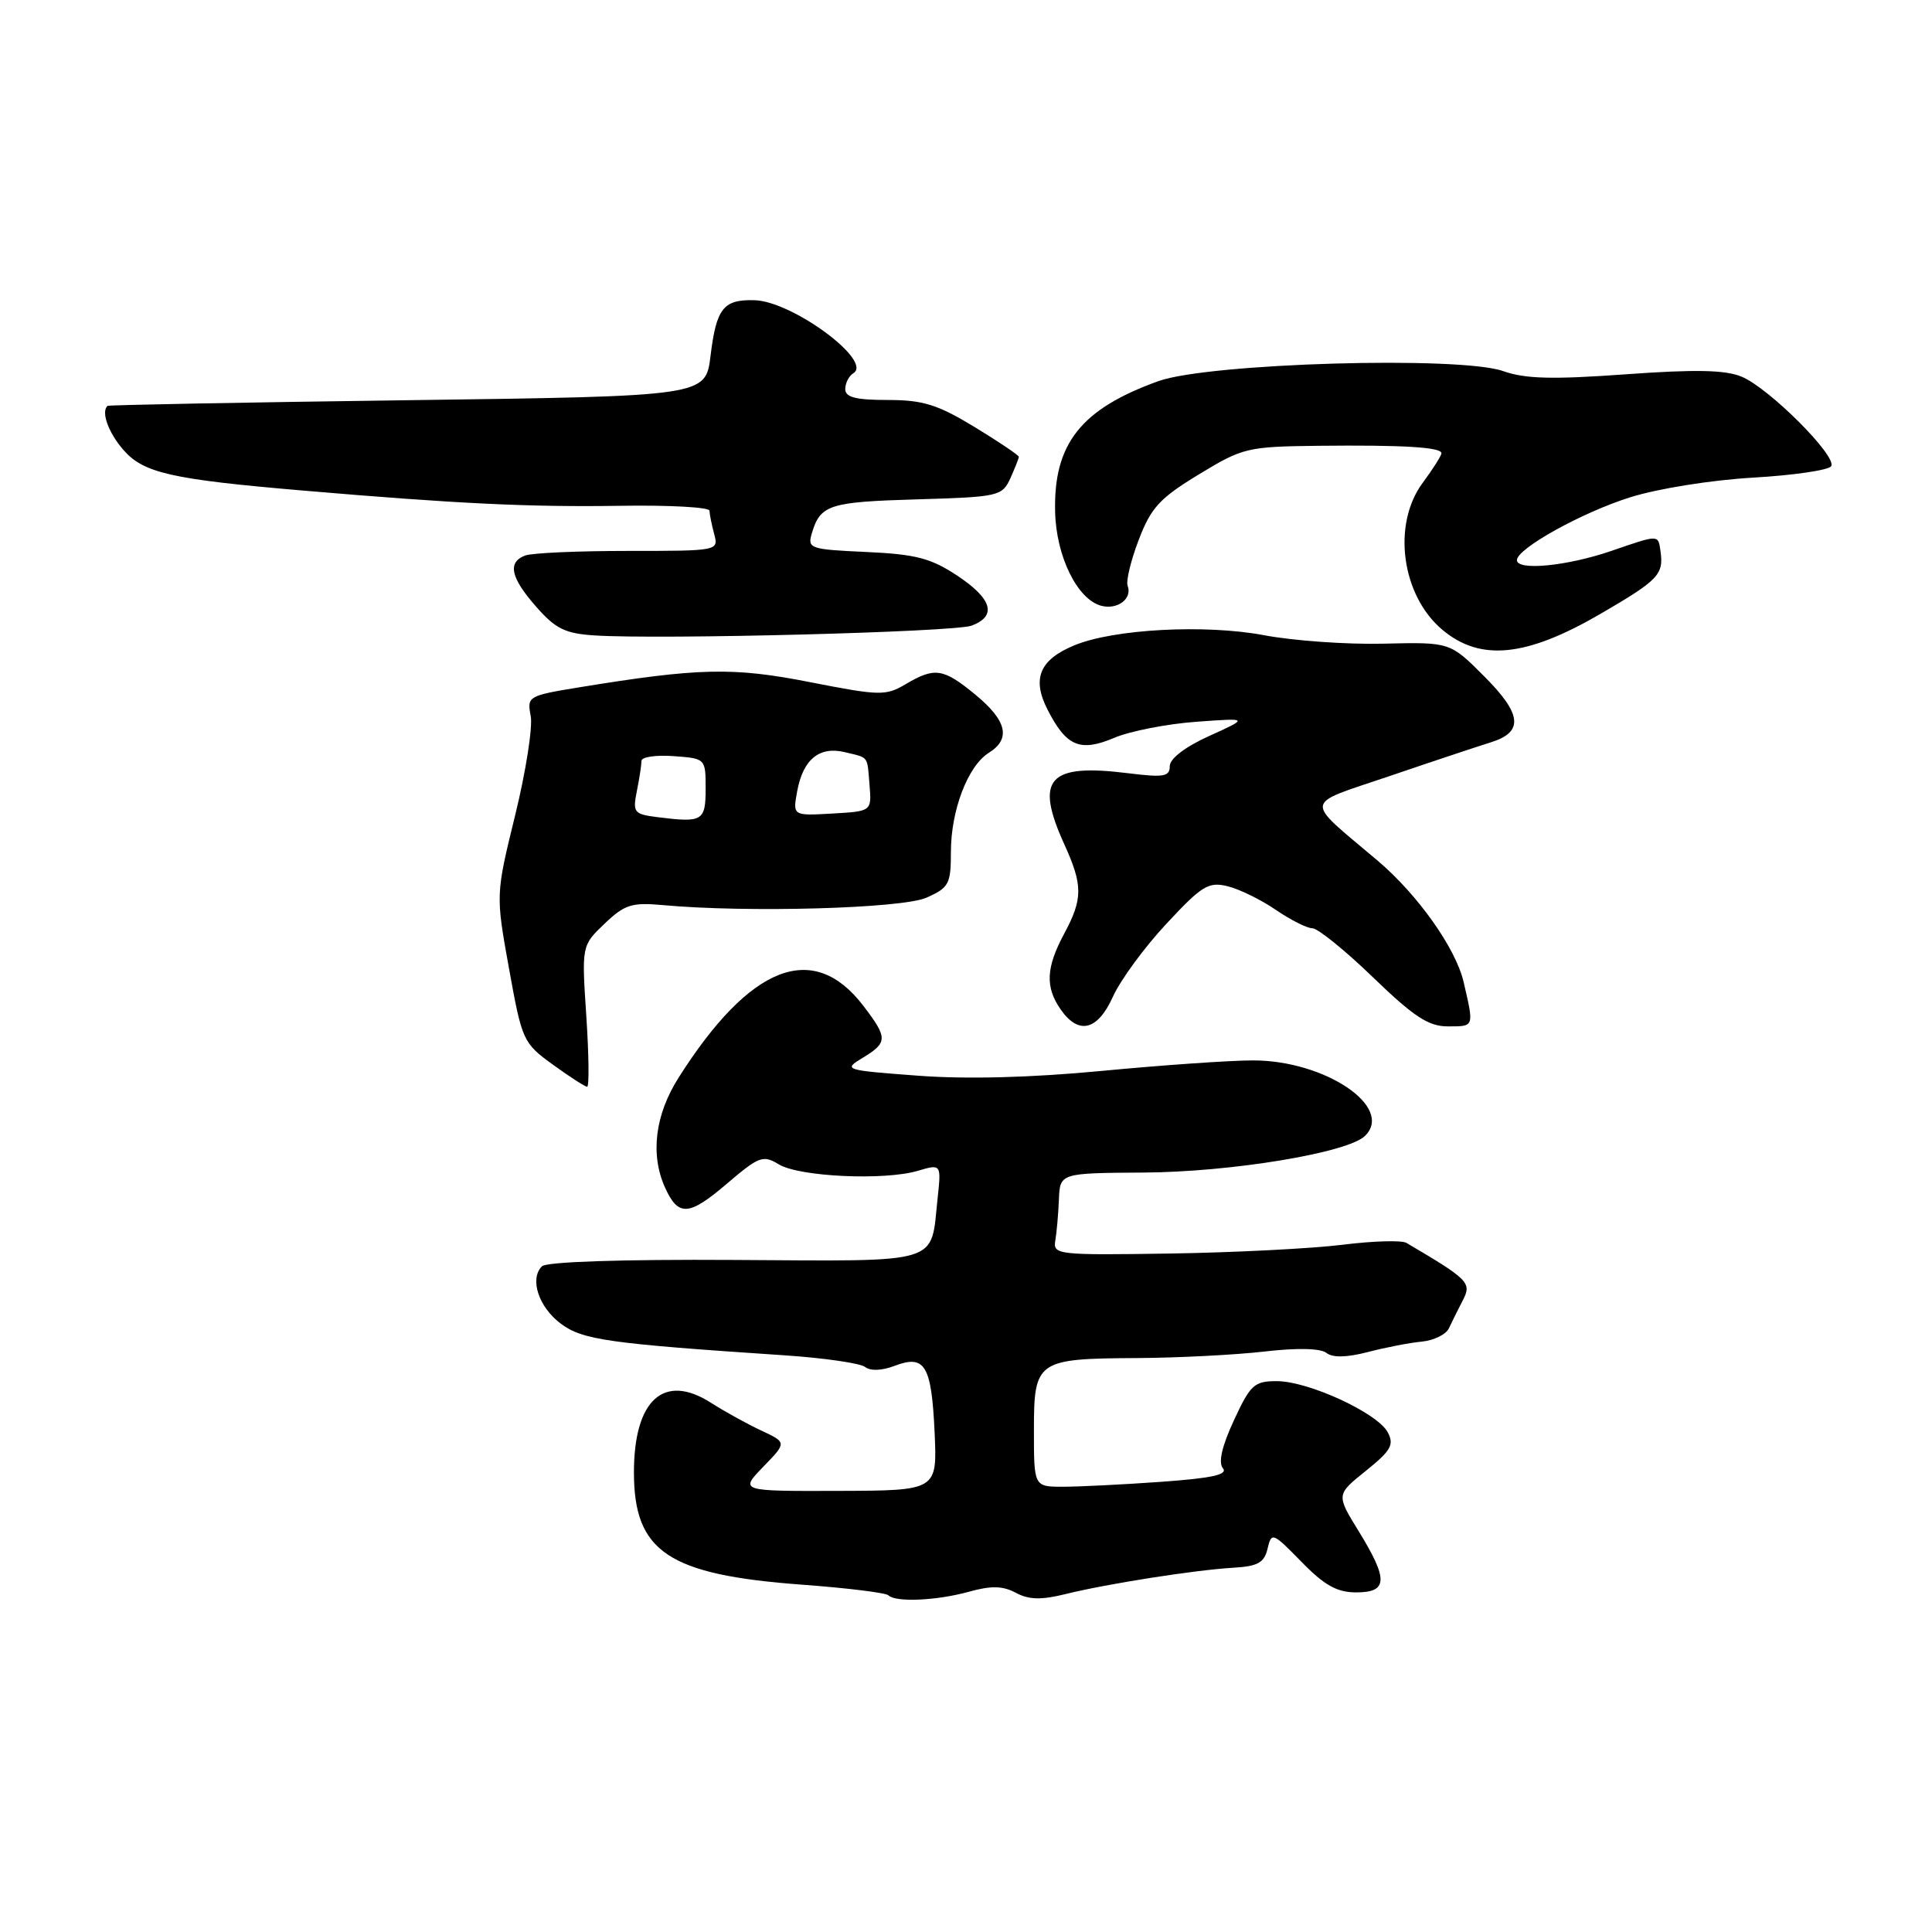 <?xml version="1.0" encoding="UTF-8" standalone="no"?>
<!DOCTYPE svg PUBLIC "-//W3C//DTD SVG 1.1//EN" "http://www.w3.org/Graphics/SVG/1.1/DTD/svg11.dtd" >
<svg xmlns="http://www.w3.org/2000/svg" xmlns:xlink="http://www.w3.org/1999/xlink" version="1.1" viewBox="0 0 256 256">
 <g >
 <path fill="currentColor"
d=" M 128.40 210.91 C 131.34 210.09 132.87 210.13 134.60 211.05 C 136.33 211.98 137.97 212.02 141.20 211.22 C 146.69 209.86 158.34 208.03 163.46 207.73 C 166.67 207.54 167.52 207.07 167.96 205.20 C 168.48 202.98 168.64 203.05 172.45 206.95 C 175.49 210.07 177.17 211.00 179.70 211.00 C 183.91 211.00 183.98 209.31 180.03 202.89 C 177.05 198.05 177.05 198.05 180.99 194.89 C 184.32 192.21 184.76 191.43 183.88 189.78 C 182.52 187.23 173.40 183.02 169.20 183.01 C 166.20 183.00 165.69 183.47 163.50 188.20 C 161.91 191.63 161.41 193.79 162.04 194.55 C 162.74 195.40 160.57 195.87 153.84 196.35 C 148.81 196.71 142.96 197.00 140.85 197.00 C 137.00 197.00 137.00 197.00 137.00 189.54 C 137.00 180.27 137.36 180.02 150.68 179.95 C 156.08 179.92 163.65 179.53 167.50 179.09 C 171.87 178.58 174.97 178.65 175.76 179.27 C 176.59 179.92 178.44 179.88 181.26 179.15 C 183.59 178.54 186.80 177.92 188.40 177.77 C 189.99 177.62 191.61 176.82 191.99 176.00 C 192.38 175.18 193.21 173.49 193.85 172.26 C 195.03 169.97 194.58 169.53 186.36 164.69 C 185.74 164.32 181.91 164.43 177.86 164.94 C 173.81 165.44 163.53 165.97 155.00 166.10 C 140.20 166.33 139.51 166.25 139.83 164.42 C 140.01 163.36 140.23 160.91 140.31 158.97 C 140.45 155.44 140.45 155.44 151.48 155.37 C 163.11 155.31 178.53 152.76 180.85 150.53 C 184.80 146.72 175.57 140.49 166.00 140.51 C 162.97 140.51 153.97 141.14 146.00 141.90 C 136.54 142.80 128.05 143.02 121.57 142.53 C 111.85 141.80 111.70 141.75 114.32 140.16 C 117.64 138.15 117.65 137.53 114.40 133.28 C 107.77 124.59 99.40 127.84 89.92 142.79 C 86.78 147.73 86.14 153.01 88.14 157.40 C 89.88 161.23 91.29 161.14 96.30 156.86 C 100.58 153.21 101.10 153.01 103.21 154.29 C 105.92 155.93 117.18 156.45 121.61 155.14 C 124.73 154.22 124.73 154.22 124.23 158.86 C 123.29 167.64 125.06 167.11 97.34 166.95 C 82.38 166.86 72.41 167.19 71.81 167.79 C 70.14 169.46 71.37 173.20 74.32 175.40 C 77.20 177.55 80.60 178.03 104.00 179.59 C 109.22 179.94 114.01 180.64 114.63 181.13 C 115.31 181.68 116.85 181.63 118.54 180.98 C 122.57 179.45 123.43 180.89 123.84 189.80 C 124.19 197.51 124.19 197.51 111.10 197.55 C 98.01 197.59 98.01 197.59 101.13 194.36 C 104.26 191.14 104.26 191.14 100.88 189.56 C 99.02 188.69 96.03 187.04 94.23 185.89 C 87.98 181.88 84.00 185.47 84.00 195.10 C 84.00 205.63 88.55 208.67 106.30 209.98 C 112.25 210.42 117.39 211.05 117.72 211.39 C 118.68 212.34 124.11 212.10 128.40 210.91 Z  M 77.69 134.65 C 77.07 125.30 77.07 125.30 80.10 122.40 C 82.76 119.86 83.71 119.55 87.82 119.93 C 99.01 120.96 119.53 120.38 122.75 118.95 C 125.74 117.63 126.00 117.14 126.00 112.88 C 126.00 107.37 128.25 101.49 131.01 99.76 C 133.98 97.91 133.43 95.50 129.27 92.07 C 124.99 88.54 123.87 88.37 120.00 90.66 C 117.36 92.22 116.57 92.20 107.34 90.39 C 97.13 88.38 92.63 88.48 76.65 91.09 C 69.99 92.18 69.82 92.28 70.32 94.86 C 70.61 96.31 69.68 102.24 68.26 108.03 C 65.68 118.55 65.68 118.55 67.45 128.35 C 69.17 137.89 69.31 138.21 73.26 141.07 C 75.48 142.68 77.53 144.00 77.80 144.00 C 78.08 144.00 78.03 139.79 77.69 134.65 Z  M 147.48 132.04 C 148.47 129.86 151.64 125.52 154.55 122.41 C 159.25 117.35 160.13 116.81 162.66 117.43 C 164.22 117.81 167.10 119.22 169.05 120.56 C 171.01 121.90 173.19 123.00 173.90 123.00 C 174.61 123.00 178.22 125.92 181.93 129.50 C 187.33 134.72 189.29 136.00 191.83 136.00 C 195.38 136.00 195.33 136.14 193.94 130.13 C 192.91 125.67 187.87 118.55 182.52 114.02 C 172.69 105.70 172.54 106.77 184.11 102.84 C 189.83 100.89 195.85 98.89 197.49 98.38 C 201.93 97.01 201.70 94.65 196.63 89.58 C 192.13 85.08 192.13 85.08 183.32 85.29 C 178.47 85.41 171.35 84.90 167.50 84.17 C 159.71 82.70 147.56 83.34 142.33 85.52 C 137.75 87.42 136.71 89.92 138.80 94.02 C 141.30 98.92 143.11 99.68 147.66 97.76 C 149.77 96.87 154.65 95.92 158.50 95.64 C 165.50 95.13 165.50 95.13 160.25 97.51 C 157.04 98.96 155.00 100.52 155.00 101.52 C 155.00 102.91 154.20 103.04 149.52 102.46 C 138.90 101.13 137.07 103.16 141.02 111.86 C 143.50 117.32 143.50 119.08 141.00 123.74 C 138.59 128.23 138.48 130.81 140.56 133.78 C 142.94 137.18 145.45 136.55 147.48 132.04 Z  M 212.02 81.37 C 219.79 76.85 220.47 76.14 220.02 73.00 C 219.71 70.82 219.84 70.82 213.51 73.00 C 207.65 75.01 201.00 75.66 201.00 74.22 C 201.00 72.69 209.60 67.91 215.99 65.90 C 219.67 64.74 226.75 63.61 232.27 63.29 C 237.65 62.98 242.32 62.30 242.64 61.77 C 243.45 60.46 234.39 51.40 230.77 49.91 C 228.62 49.01 224.63 48.93 215.38 49.60 C 205.71 50.30 202.07 50.20 199.20 49.18 C 193.49 47.14 160.18 48.11 153.50 50.50 C 143.23 54.19 139.58 58.81 139.81 67.83 C 139.95 73.74 142.76 79.44 145.93 80.27 C 148.08 80.83 150.06 79.33 149.42 77.63 C 149.18 77.01 149.84 74.26 150.89 71.53 C 152.51 67.27 153.66 66.02 158.84 62.87 C 164.68 59.32 165.26 59.18 174.70 59.07 C 185.89 58.95 191.00 59.25 191.00 60.06 C 191.00 60.36 189.88 62.14 188.50 64.00 C 184.44 69.50 185.70 78.89 191.11 83.44 C 196.14 87.67 202.20 87.07 212.02 81.37 Z  M 128.75 82.90 C 132.14 81.62 131.47 79.34 126.82 76.26 C 123.34 73.96 121.34 73.44 114.79 73.14 C 107.30 72.80 106.96 72.69 107.58 70.64 C 108.71 66.88 109.87 66.51 121.42 66.17 C 132.35 65.85 132.79 65.75 133.88 63.37 C 134.49 62.01 135.00 60.73 135.00 60.53 C 135.00 60.32 132.35 58.54 129.12 56.57 C 124.22 53.60 122.30 53.00 117.62 53.00 C 113.39 53.00 112.00 52.64 112.00 51.56 C 112.00 50.77 112.48 49.82 113.08 49.45 C 115.70 47.83 105.00 39.92 99.98 39.78 C 95.85 39.66 94.92 40.84 94.15 47.15 C 93.50 52.50 93.50 52.50 54.00 53.03 C 32.27 53.32 14.39 53.66 14.25 53.78 C 13.37 54.56 14.34 57.28 16.31 59.57 C 18.98 62.68 22.66 63.51 40.13 65.00 C 60.59 66.75 70.22 67.21 82.25 67.02 C 88.71 66.92 94.01 67.21 94.01 67.67 C 94.02 68.13 94.30 69.51 94.63 70.75 C 95.23 72.99 95.19 73.00 83.20 73.00 C 76.58 73.00 70.45 73.27 69.58 73.61 C 67.22 74.51 67.65 76.54 71.06 80.41 C 73.61 83.32 74.89 83.95 78.81 84.20 C 87.61 84.76 126.49 83.75 128.75 82.90 Z  M 87.14 108.28 C 83.98 107.88 83.82 107.67 84.39 104.80 C 84.73 103.12 85.00 101.33 85.00 100.82 C 85.00 100.30 86.91 100.02 89.25 100.19 C 93.49 100.50 93.50 100.51 93.50 104.49 C 93.50 108.79 93.11 109.03 87.14 108.28 Z  M 105.64 104.80 C 106.41 100.63 108.57 98.86 111.91 99.66 C 115.19 100.45 114.89 100.05 115.22 104.05 C 115.50 107.50 115.50 107.50 110.26 107.80 C 105.03 108.10 105.03 108.10 105.64 104.80 Z "/>
</g>
</svg>